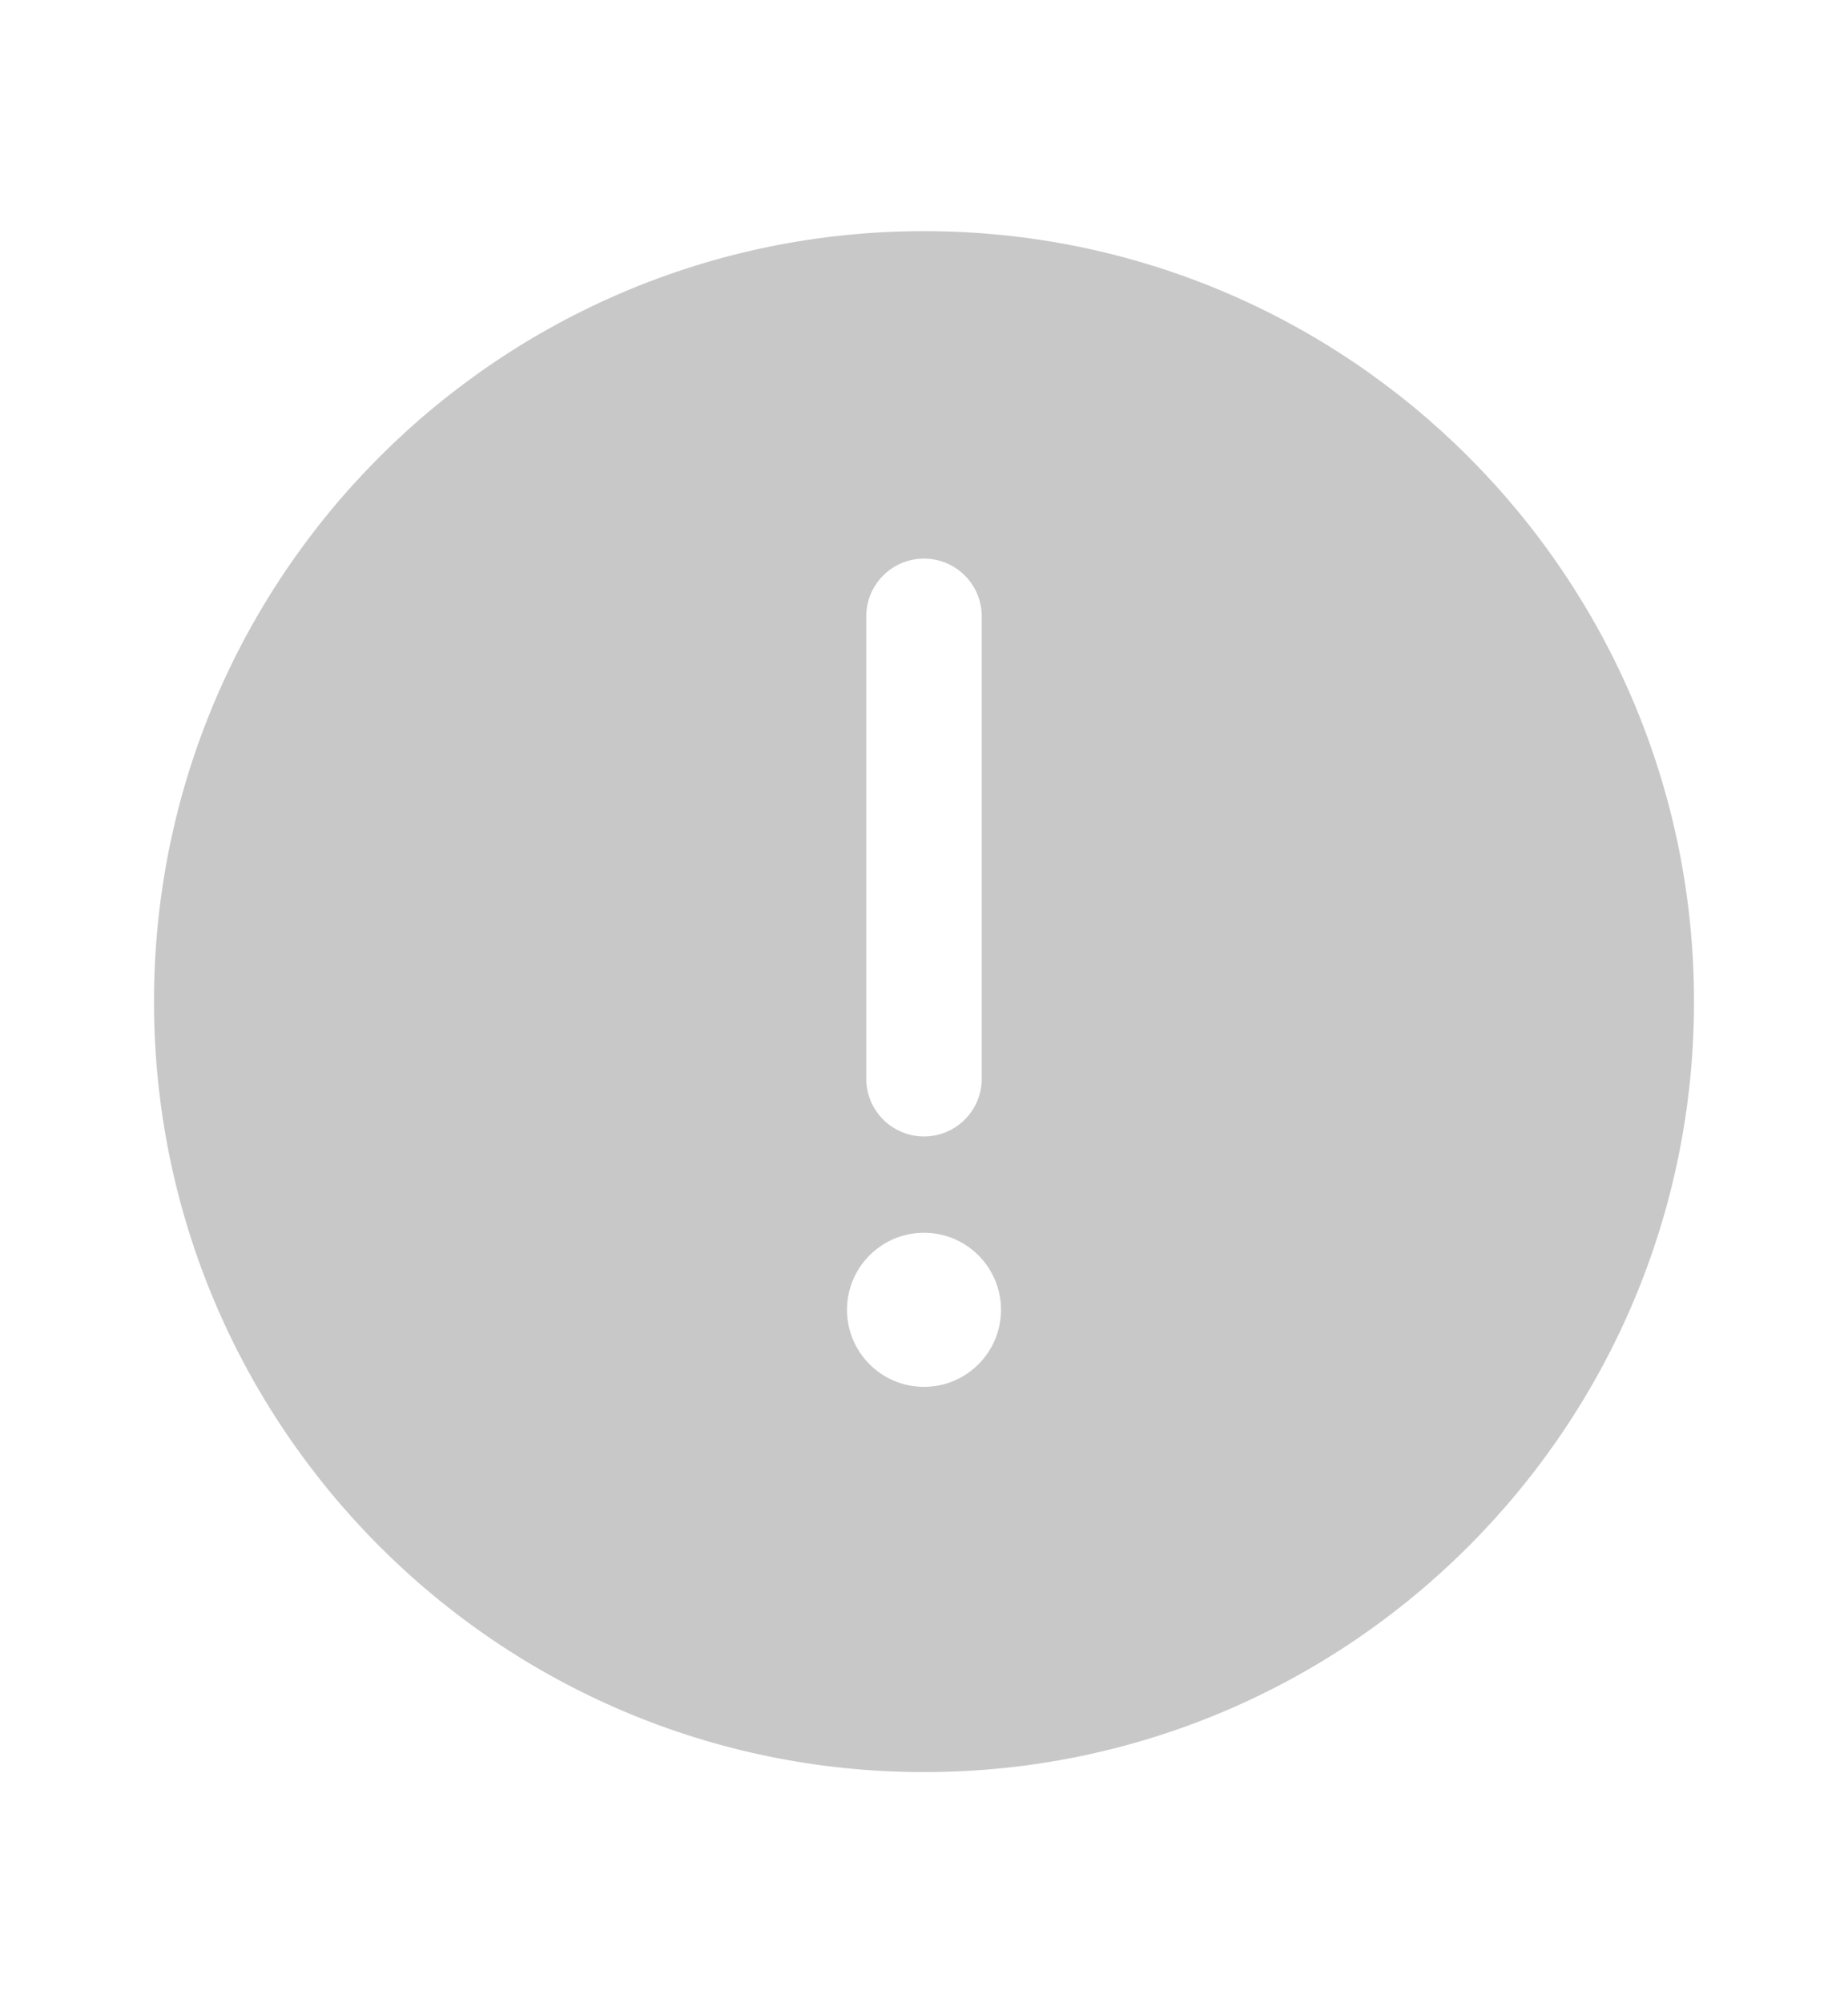 <svg width="12" height="13" viewBox="0 0 12 13" fill="none" xmlns="http://www.w3.org/2000/svg">
<g id="icon">
<path id="Vector" fill-rule="evenodd" clip-rule="evenodd" d="M11 6.5C11 3.739 8.761 1.5 6 1.5C3.239 1.5 1 3.739 1 6.5C1 9.261 3.239 11.5 6 11.5C8.761 11.5 11 9.261 11 6.5ZM6 3.625C6.207 3.625 6.375 3.793 6.375 4V7C6.375 7.207 6.207 7.375 6 7.375C5.793 7.375 5.625 7.207 5.625 7V4C5.625 3.793 5.793 3.625 6 3.625ZM6 9C6.276 9 6.5 8.776 6.5 8.5C6.5 8.224 6.276 8 6 8C5.724 8 5.5 8.224 5.5 8.5C5.5 8.776 5.724 9 6 9Z" fill="#C8C8C8"/>
</g>
</svg>
